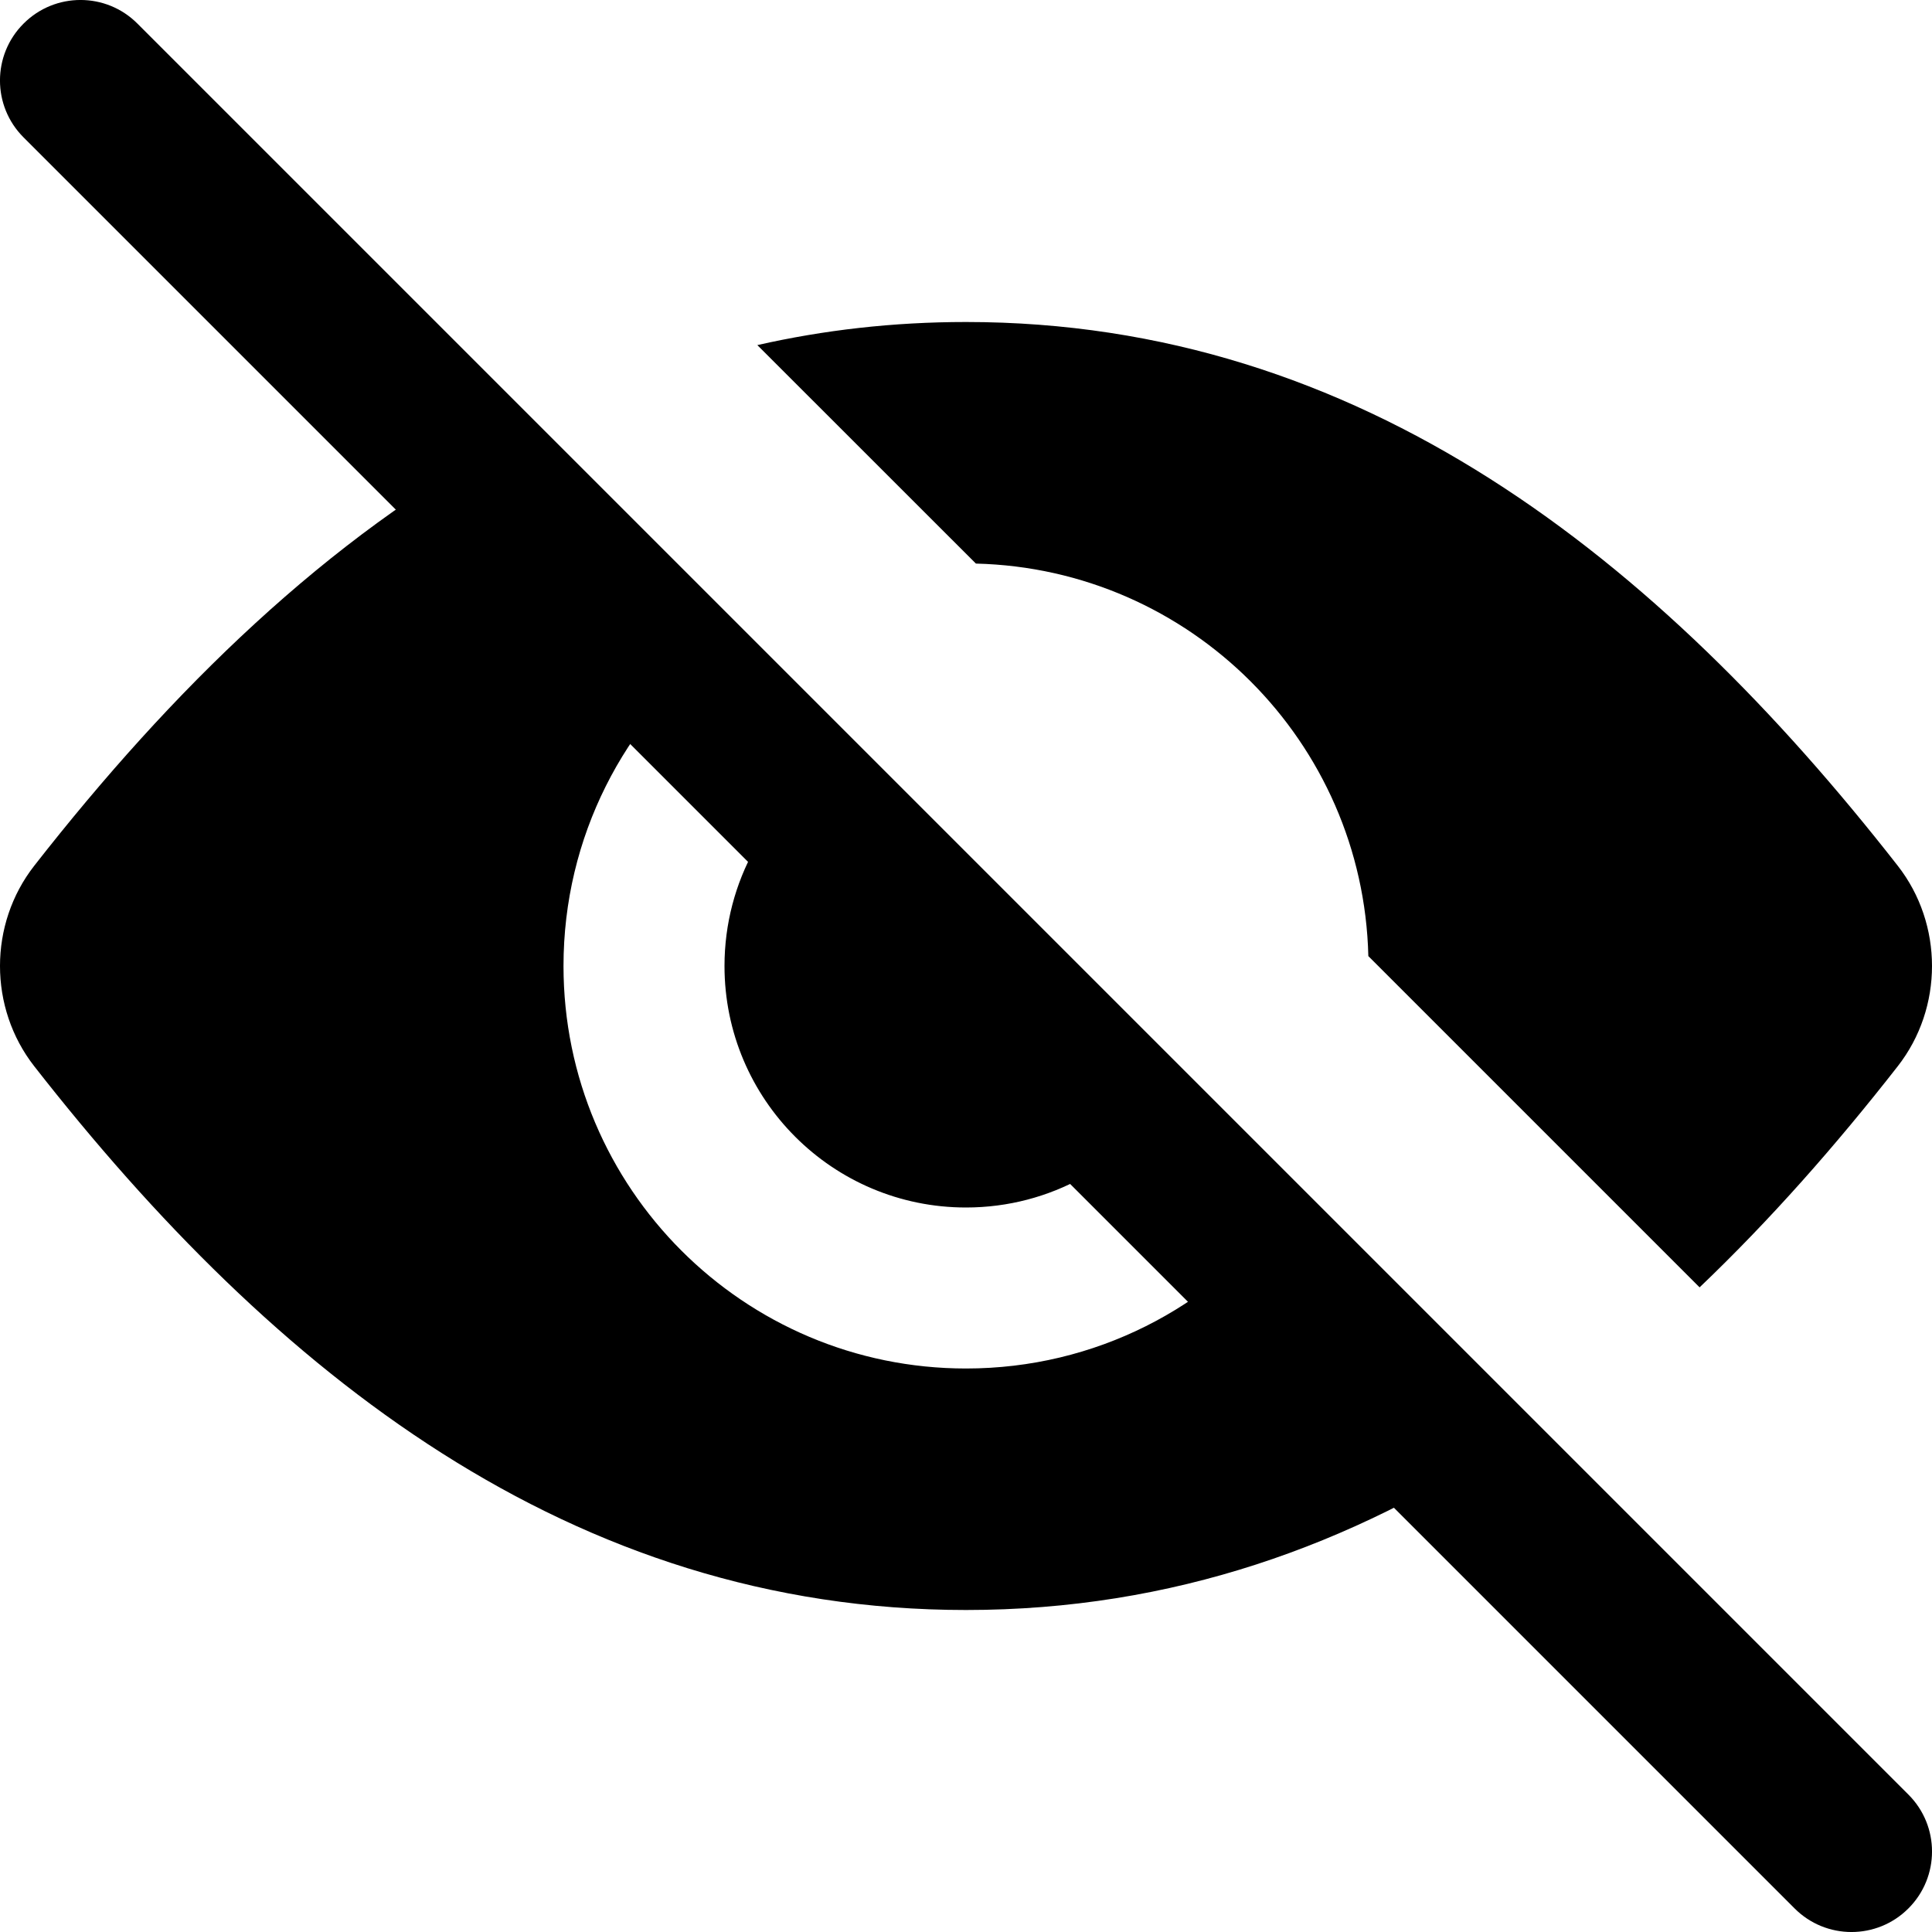 <svg width="24" height="24" viewBox="0 0 24 24" fill="none" xmlns="http://www.w3.org/2000/svg">
<path fill-rule="evenodd" clip-rule="evenodd" d="M6.332 5.453C4.068 6.676 2.132 8.572 0.426 10.754C-0.142 11.48 -0.142 12.52 0.426 13.246C3.407 17.06 7.095 20 12 20C14.563 20 16.794 19.197 18.765 17.886L15.948 15.069C15.033 16.244 13.605 17 12 17C9.239 17 7 14.761 7 12C7 10.395 7.756 8.967 8.931 8.052L6.332 5.453ZM12.123 7.001L9.408 4.287C10.233 4.1 11.096 4 12 4C16.905 4 20.593 6.94 23.574 10.754C24.142 11.48 24.142 12.52 23.574 13.246C22.804 14.232 21.986 15.159 21.113 15.992L16.998 11.877C16.934 9.213 14.787 7.066 12.123 7.001ZM10.364 9.485C9.543 10.02 9 10.947 9 12C9 13.657 10.343 15 12 15C13.053 15 13.98 14.457 14.515 13.636L10.364 9.485Z" fill="currentColor"/>
<path fill-rule="evenodd" clip-rule="evenodd" d="M0.293 0.293C0.683 -0.098 1.317 -0.098 1.707 0.293L23.707 22.293C24.098 22.683 24.098 23.317 23.707 23.707C23.317 24.098 22.683 24.098 22.293 23.707L0.293 1.707C-0.098 1.317 -0.098 0.683 0.293 0.293Z" fill="currentColor"/>
</svg>
